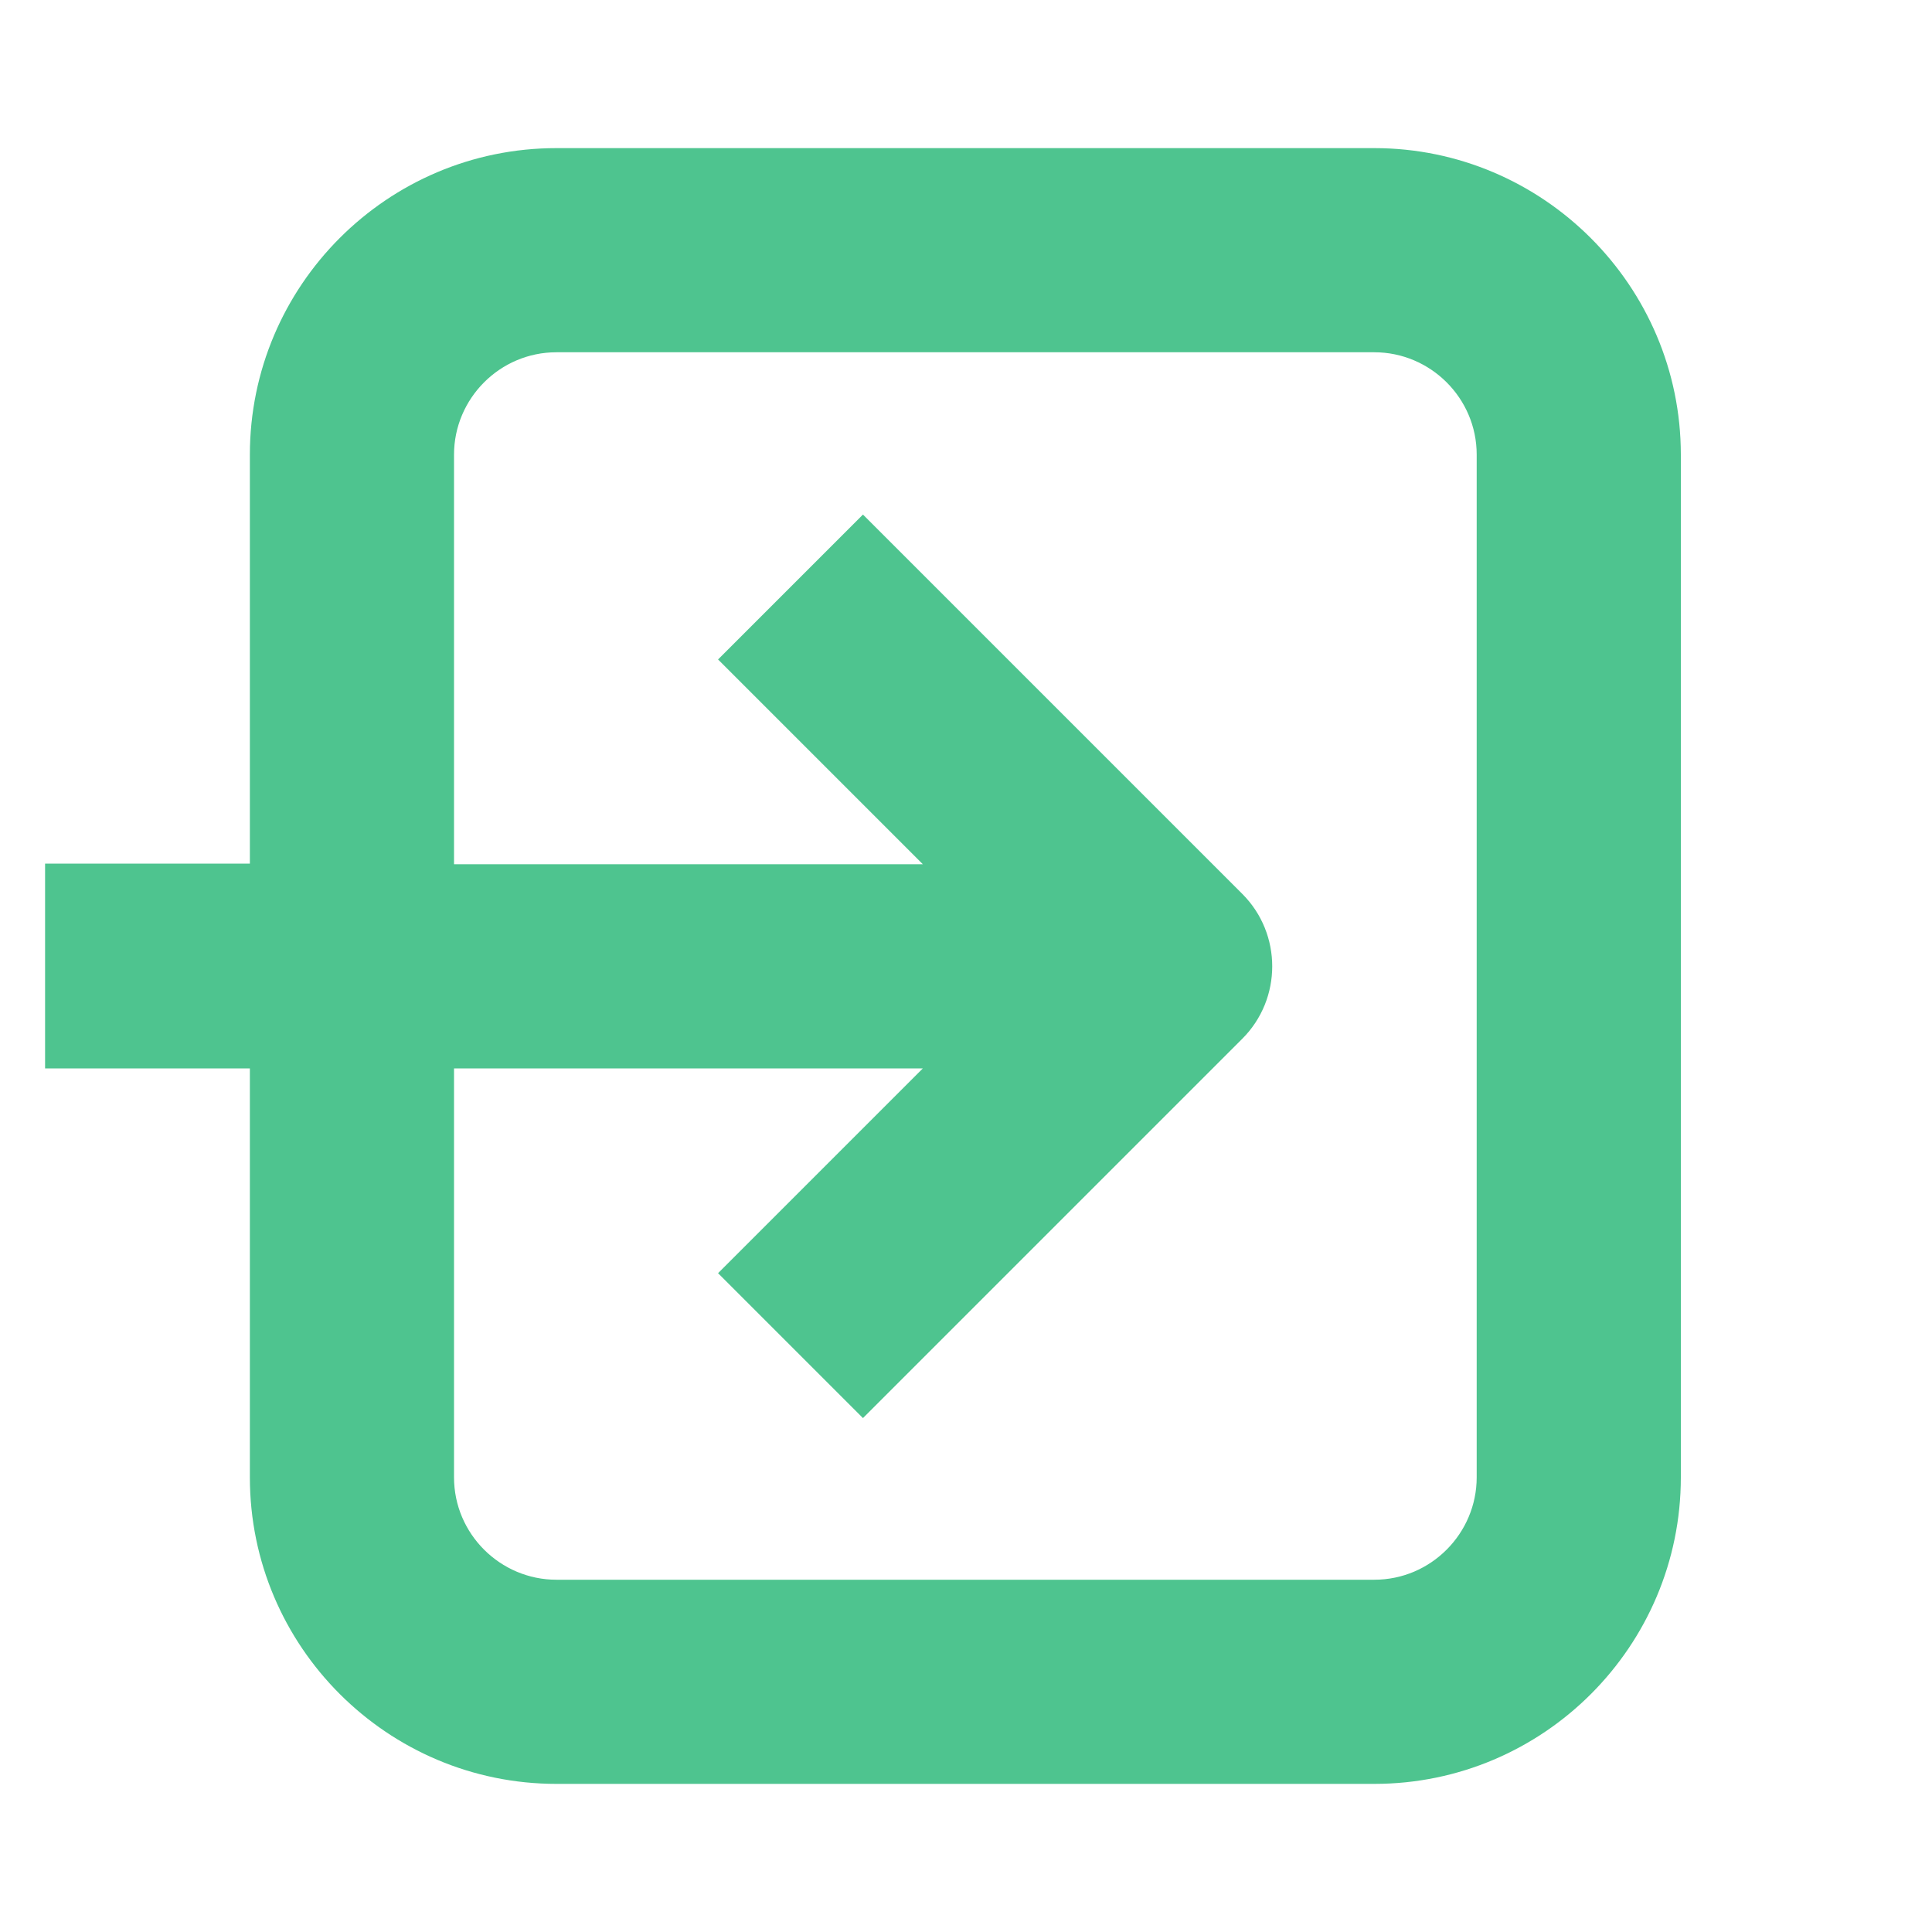 <?xml version="1.0" encoding="utf-8"?>
<!-- Generator: Adobe Illustrator 23.0.3, SVG Export Plug-In . SVG Version: 6.00 Build 0)  -->
<svg version="1.1" id="Layer_1" xmlns="http://www.w3.org/2000/svg" xmlns:xlink="http://www.w3.org/1999/xlink" x="0px" y="0px"
	 viewBox="0 0 300 300" style="enable-background:new 0 0 300 300;" xml:space="preserve">
<style type="text/css">
	.st0{fill:#4EC48F;}
</style>
<title>Artboard 80</title>
<path class="st0" d="M213.4,23h-127c-26.3,0-47.6,21.4-47.6,47.6v63.5H7v31.8h31.8v63.5c0,26.3,21.4,47.6,47.6,47.6h127
	c26.3,0,47.6-21.4,47.6-47.6V70.6C261,44.4,239.6,23,213.4,23z M229.3,229.4c0,8.7-7.1,15.9-15.9,15.9h-127
	c-8.7,0-15.9-7.1-15.9-15.9v-63.5h72.8l-31.8,31.8l22.5,22.5l58.9-58.9c6.2-6.2,6.2-16.3,0-22.5l0,0L134,79.9l-22.5,22.5l31.8,31.8
	H70.5V70.6c0-8.7,7.1-15.9,15.9-15.9h127c8.7,0,15.9,7.1,15.9,15.9L229.3,229.4L229.3,229.4z"/>
</svg>
